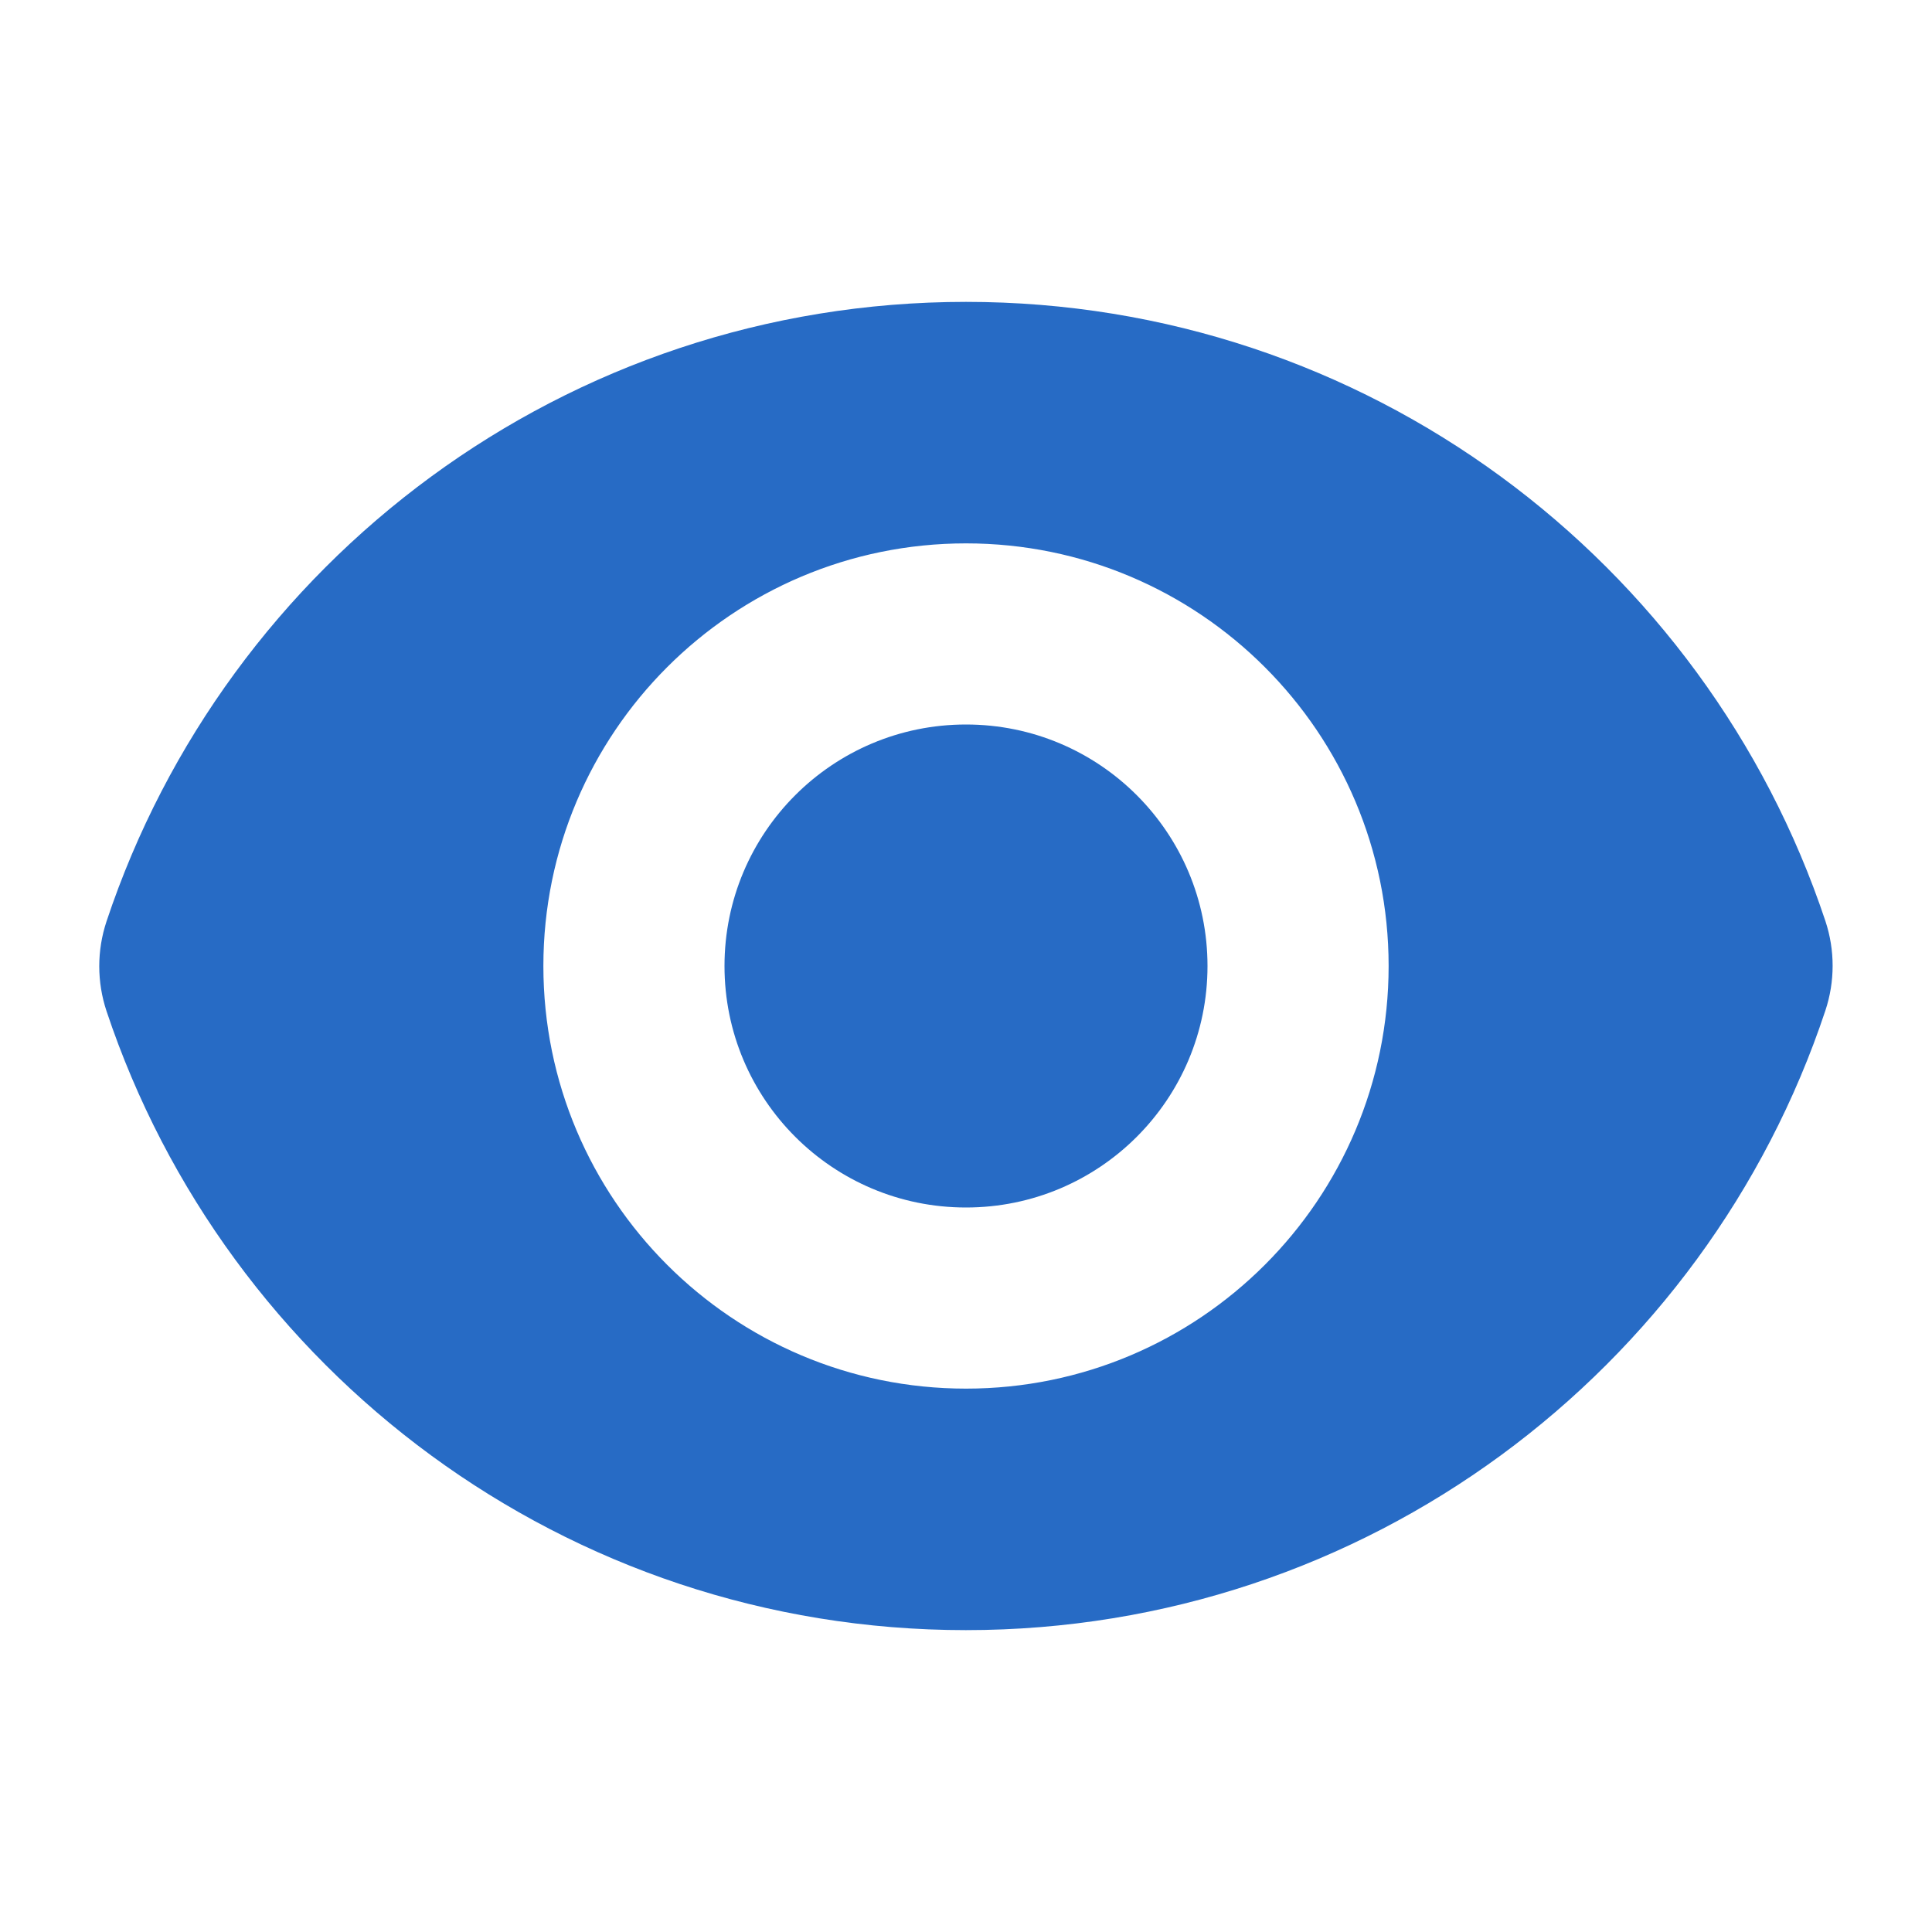 <svg width="16" height="16" viewBox="0 0 16 16" fill="none" xmlns="http://www.w3.org/2000/svg">
<path d="M8 10C9.105 10 10 9.105 10 8C10 6.895 9.105 6 8 6C6.895 6 6 6.895 6 8C6 9.105 6.895 10 8 10Z" fill="#276BC5"/>
<path fill-rule="evenodd" clip-rule="evenodd" d="M0.882 7.631C1.874 4.65 4.685 2.5 8 2.5C11.314 2.5 14.124 4.648 15.117 7.627C15.197 7.868 15.197 8.128 15.117 8.369C14.126 11.35 11.314 13.5 7.999 13.5C4.686 13.5 1.875 11.351 0.882 8.373C0.802 8.132 0.802 7.872 0.882 7.631ZM11.5 8C11.5 9.933 9.933 11.5 8 11.5C6.067 11.5 4.5 9.933 4.5 8C4.5 6.067 6.067 4.5 8 4.5C9.933 4.5 11.5 6.067 11.5 8Z" fill="#276BC5"/>
</svg>
